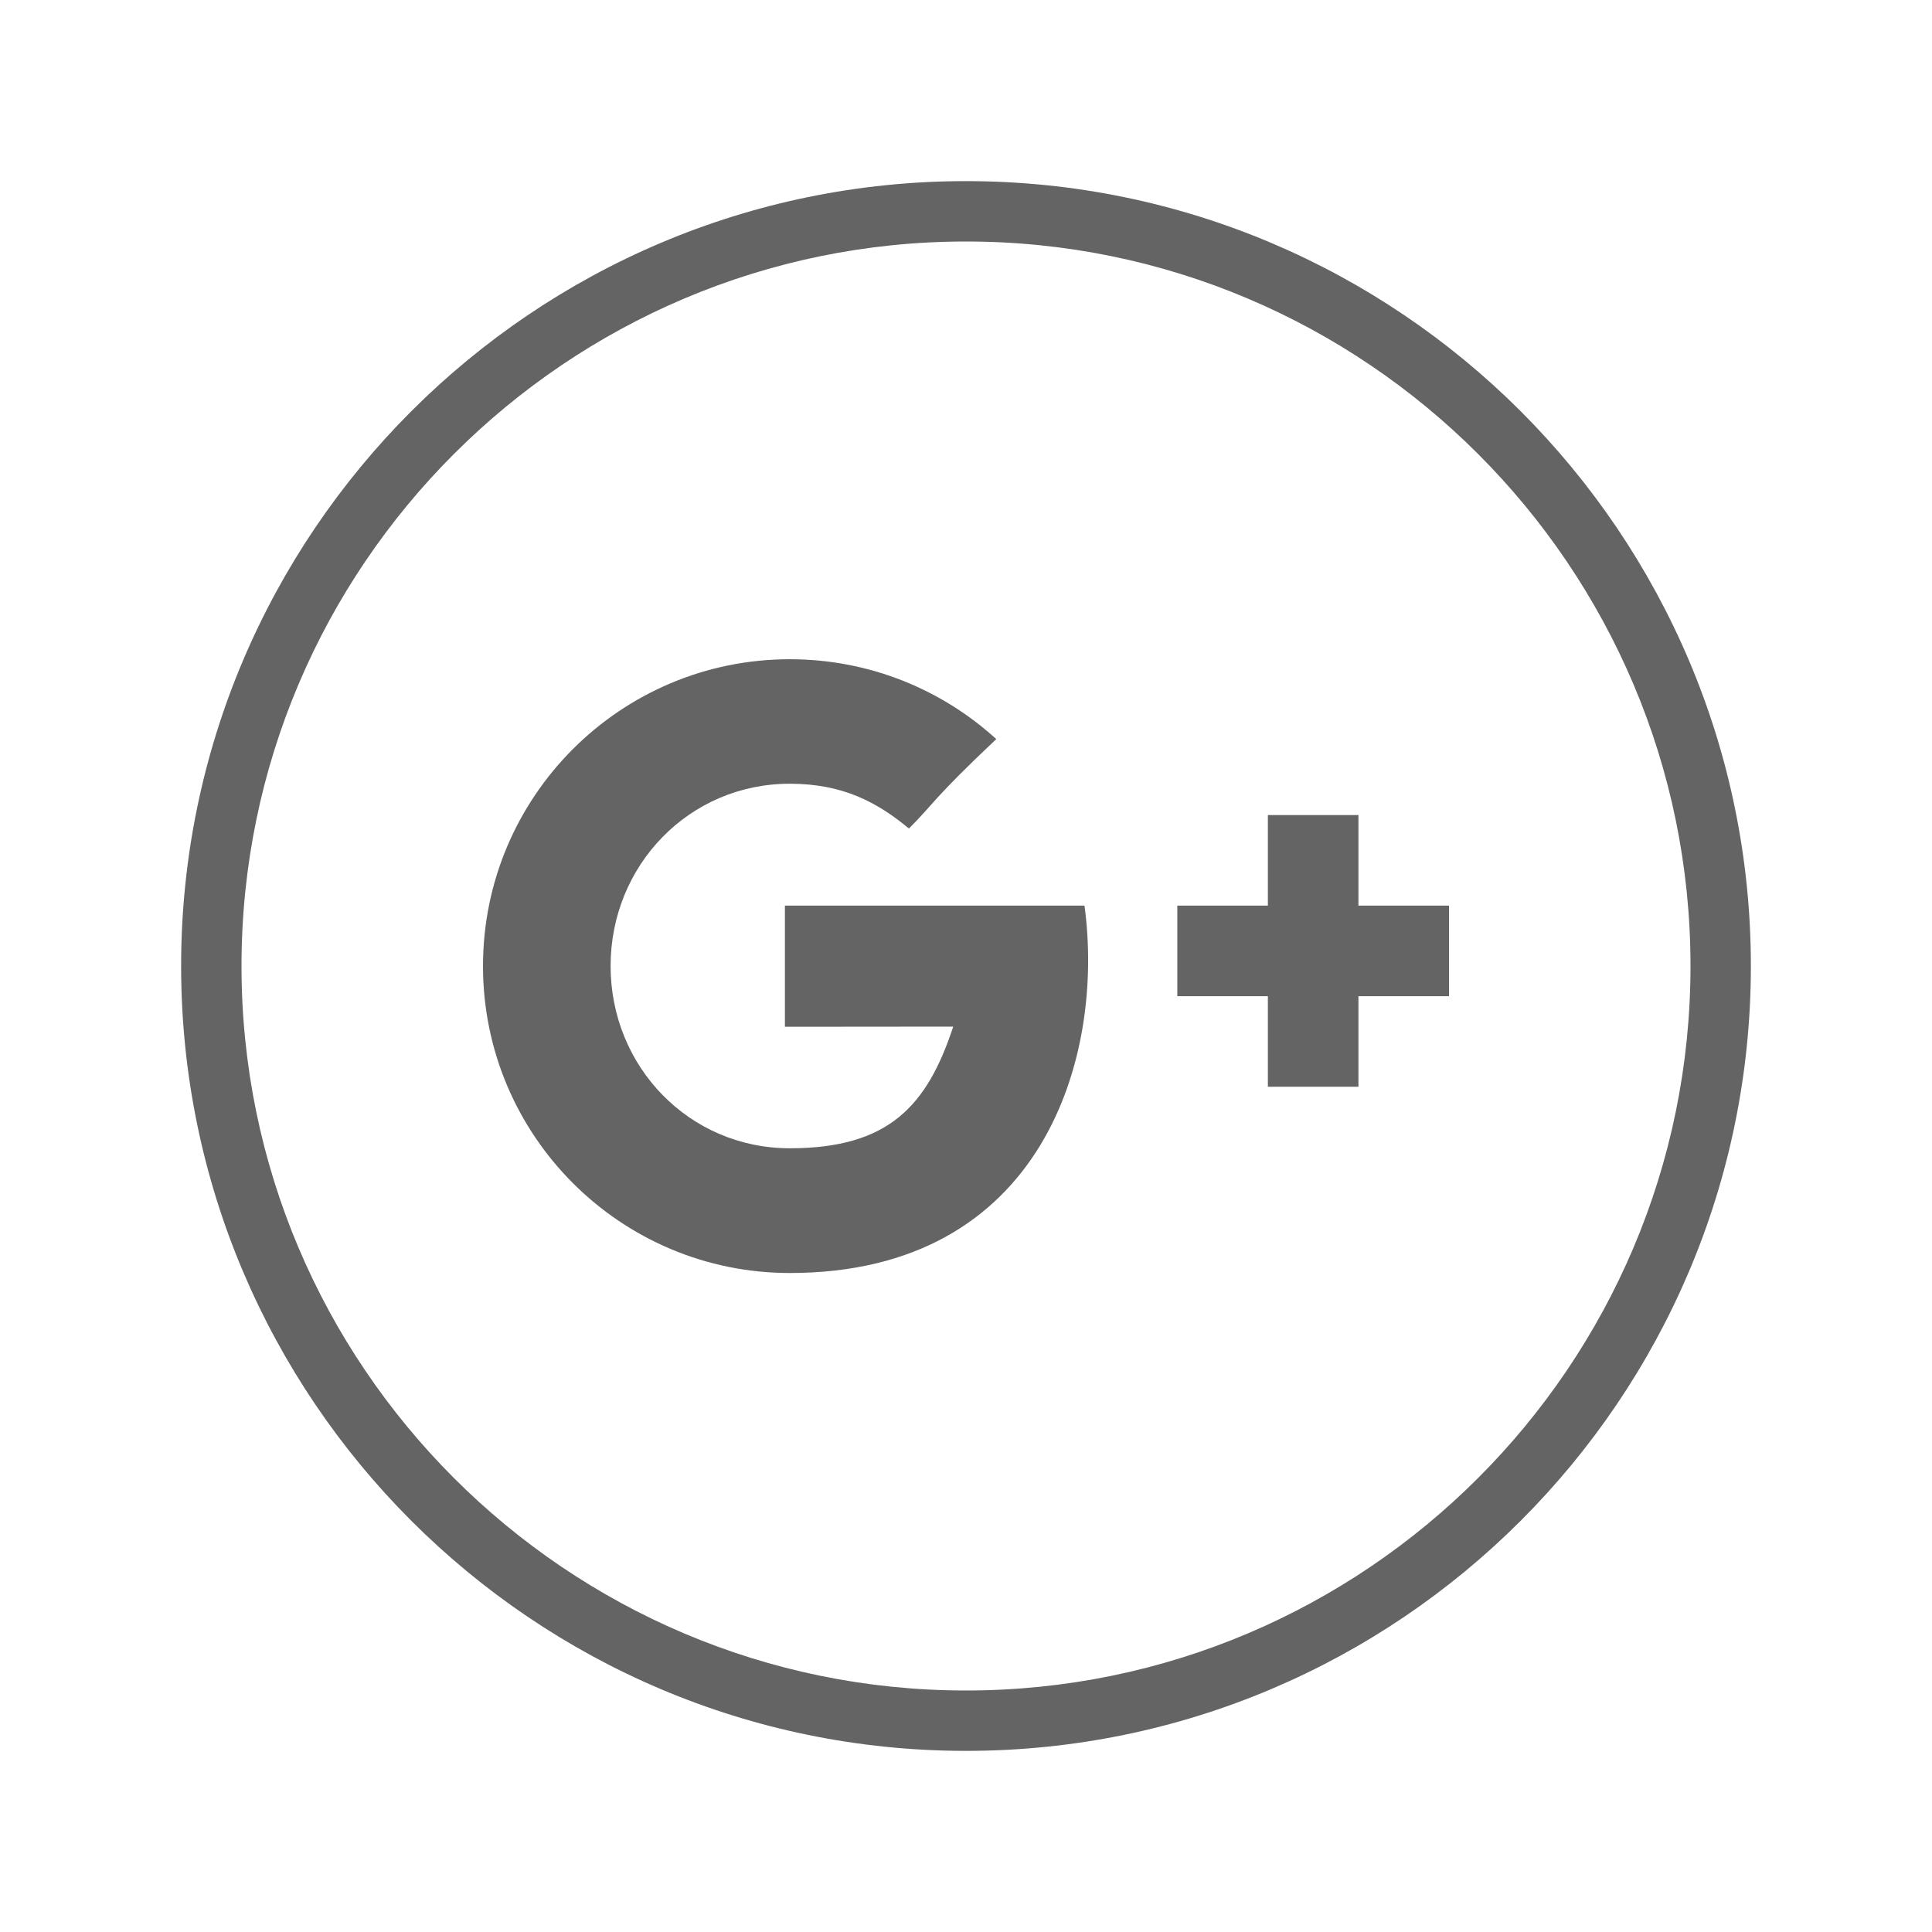 <svg xmlns="http://www.w3.org/2000/svg" xmlns:xlink="http://www.w3.org/1999/xlink" viewBox="0,0,256,256" width="64px" height="64px" fill-rule="none"><defs><linearGradient x1="26.023" y1="19.667" x2="26.023" y2="43.002" gradientUnits="userSpaceOnUse" id="color-1"><stop offset="0" stop-color="#646464"></stop><stop offset="1" stop-color="#646464"></stop></linearGradient><linearGradient x1="32" y1="4.667" x2="32" y2="59.169" gradientUnits="userSpaceOnUse" id="color-2"><stop offset="0" stop-color="#646464"></stop><stop offset="1" stop-color="#646464"></stop></linearGradient><linearGradient x1="43.5" y1="25.333" x2="43.5" y2="37.375" gradientUnits="userSpaceOnUse" id="color-3"><stop offset="0" stop-color="#646464"></stop><stop offset="1" stop-color="#646464"></stop></linearGradient></defs><g fill="none" fill-rule="none" stroke="none" stroke-width="1" stroke-linecap="butt" stroke-linejoin="miter" stroke-miterlimit="10" stroke-dasharray="" stroke-dashoffset="0" font-family="none" font-weight="none" font-size="none" text-anchor="none" style="mix-blend-mode: normal"><g transform="scale(4,4)"><path d="M35.925,30c0.68,5 -1.371,12.17 -9.761,12.17c-5.614,0 -10.164,-4.554 -10.164,-10.167c0,-5.613 4.55,-10.165 10.164,-10.165c2.634,0 5.034,1.001 6.839,2.645c-2.127,2.009 -2.057,2.127 -2.893,2.963c-1.044,-0.864 -2.183,-1.484 -3.946,-1.484c-3.335,0 -5.937,2.703 -5.937,6.038c0,3.335 2.603,6.038 5.937,6.038c3.295,0 4.552,-1.421 5.413,-4.03c-1.59,0 -5.576,0.005 -5.576,0.005v-4.013c-0.001,0 7.937,0 9.924,0z" fill="url(#color-1)" fill-rule="evenodd"></path><path d="M32,58c-14.337,0 -26,-11.663 -26,-26c0,-14.337 11.663,-26 26,-26c14.337,0 26,11.663 26,26c0,14.337 -11.663,26 -26,26zM32,8c-13.233,0 -24,10.767 -24,24c0,13.233 10.767,24 24,24c13.233,0 24,-10.767 24,-24c0,-13.233 -10.767,-24 -24,-24z" fill="url(#color-2)" fill-rule="nonzero"></path><path d="M48,30h-3v-3h-3v3h-3v3h3v3h3v-3h3z" fill="url(#color-3)" fill-rule="evenodd"></path></g></g></svg>